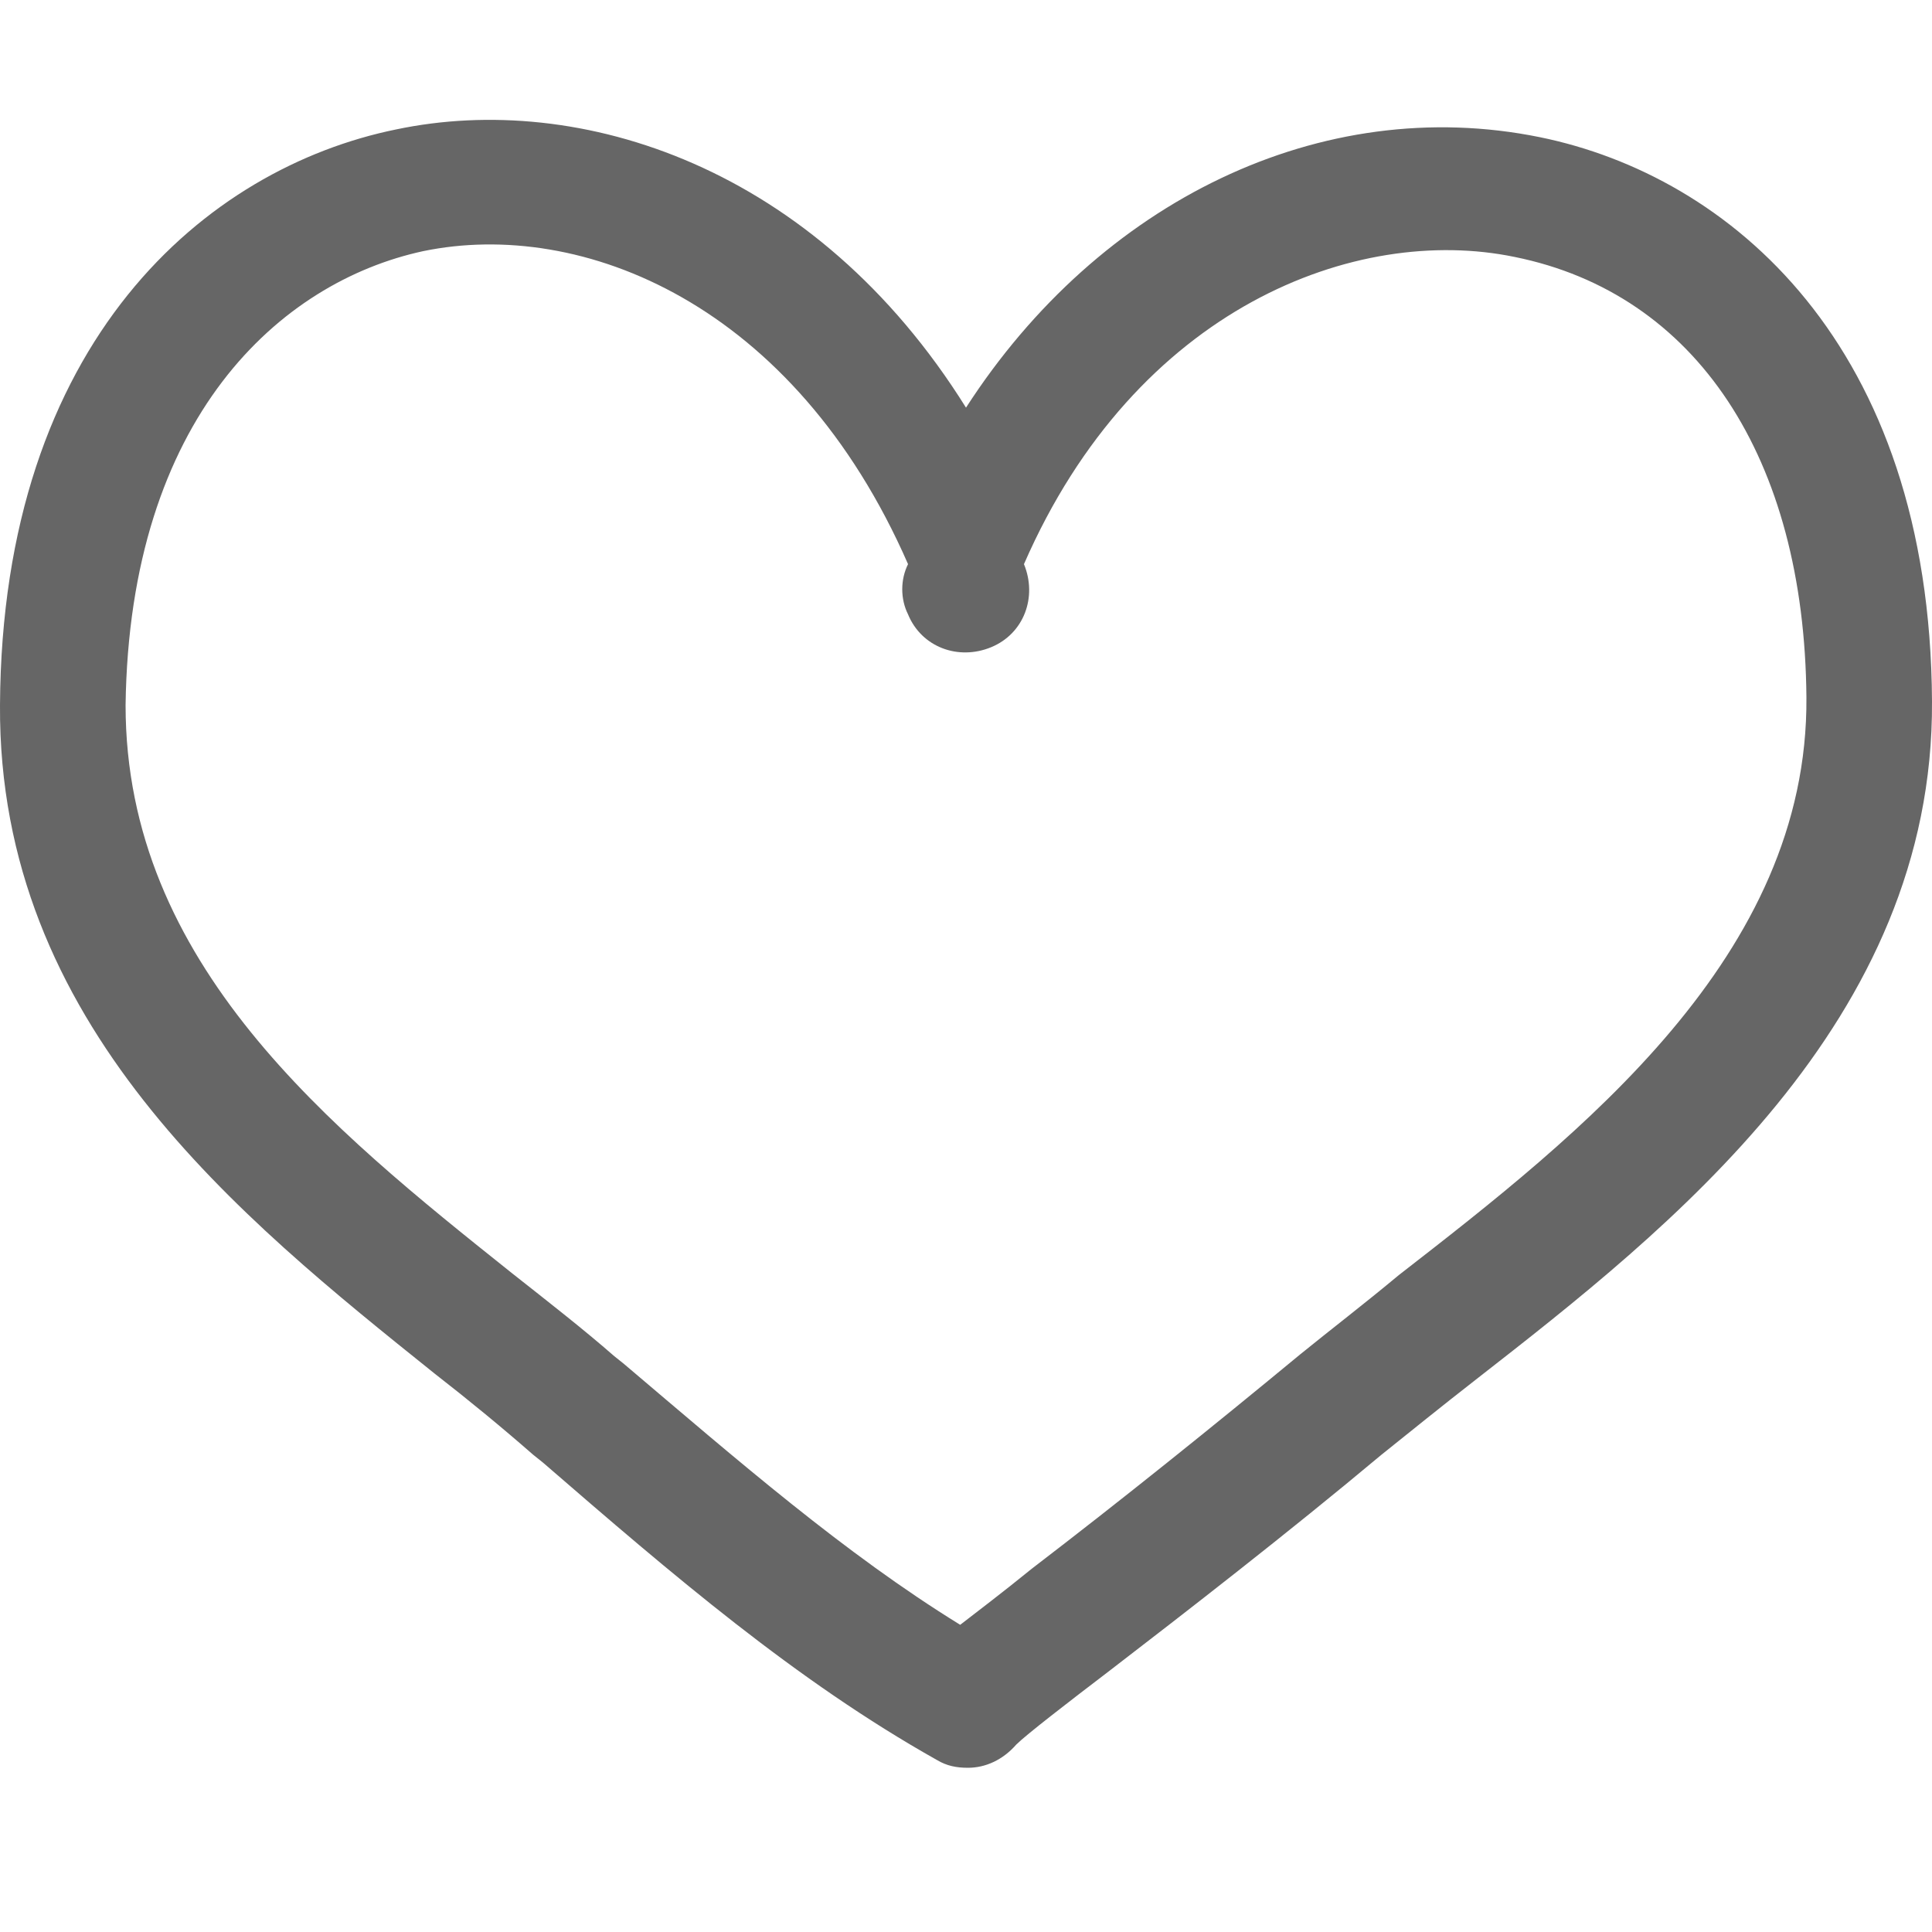<?xml version="1.0" encoding="utf-8"?>
<!-- Generator: Adobe Illustrator 23.0.0, SVG Export Plug-In . SVG Version: 6.00 Build 0)  -->
<svg version="1.1" id="pw-heart" xmlns="http://www.w3.org/2000/svg" xmlns:xlink="http://www.w3.org/1999/xlink" x="0px" y="0px"
	 viewBox="0 0 100 100" style="enable-background:new 0 0 100 100;" xml:space="preserve">
<style type="text/css">
	.st0{fill-rule:evenodd;clip-rule:evenodd;fill:#666666;}
</style>
<path class="st0" d="M6.5,36.5C6.5,49.9,17.1,58.4,26.5,65.9c1.9,1.5,3.7,2.9,5.3,4.3l0.5,0.4c5.9,5,11.4,9.8,17.4,13.5
	c0.9-0.7,2.1-1.6,3.7-2.9c4.7-3.6,9.3-7.3,13.9-11.1c1.6-1.3,3.3-2.6,5.1-4.1c9.4-7.3,21.2-16.5,21.1-29.9
	c-0.1-12.4-5.7-20.9-15.1-22.8c-8.2-1.7-19.6,2.6-25.4,15.9c0.7,1.7,0,3.6-1.7,4.3c-1.7,0.7-3.6,0-4.3-1.7c-0.4-0.8-0.4-1.8,0-2.6
	c-5.9-13.5-16.9-17.9-25.1-16.2C14.5,14.6,6.7,21.6,6.5,36.5L6.5,36.5z M53.2,89.1L53.2,89.1L53.2,89.1z M50.1,91.5
	c-0.6,0-1.1-0.1-1.6-0.4c-7.3-4.1-13.7-9.6-20.4-15.4l-0.5-0.4c-1.6-1.4-3.3-2.8-5.1-4.2C12.4,63-0.1,53,0,36.5
	C0.1,17.6,10.7,8.7,20.5,6.7c9.5-2,21.7,1.9,29.5,14.4c6.9-10.7,18.4-16.3,29.7-14c9.8,2,20.2,10.7,20.3,29.2
	c0.1,16.6-13.6,27.3-23.6,35.1c-1.8,1.4-3.4,2.7-4.9,3.9c-4.9,4.1-10.2,8.2-14.1,11.2c-2.1,1.6-4.3,3.3-4.8,3.8
	C51.9,91.1,51,91.5,50.1,91.5L50.1,91.5z"/>
</svg>
